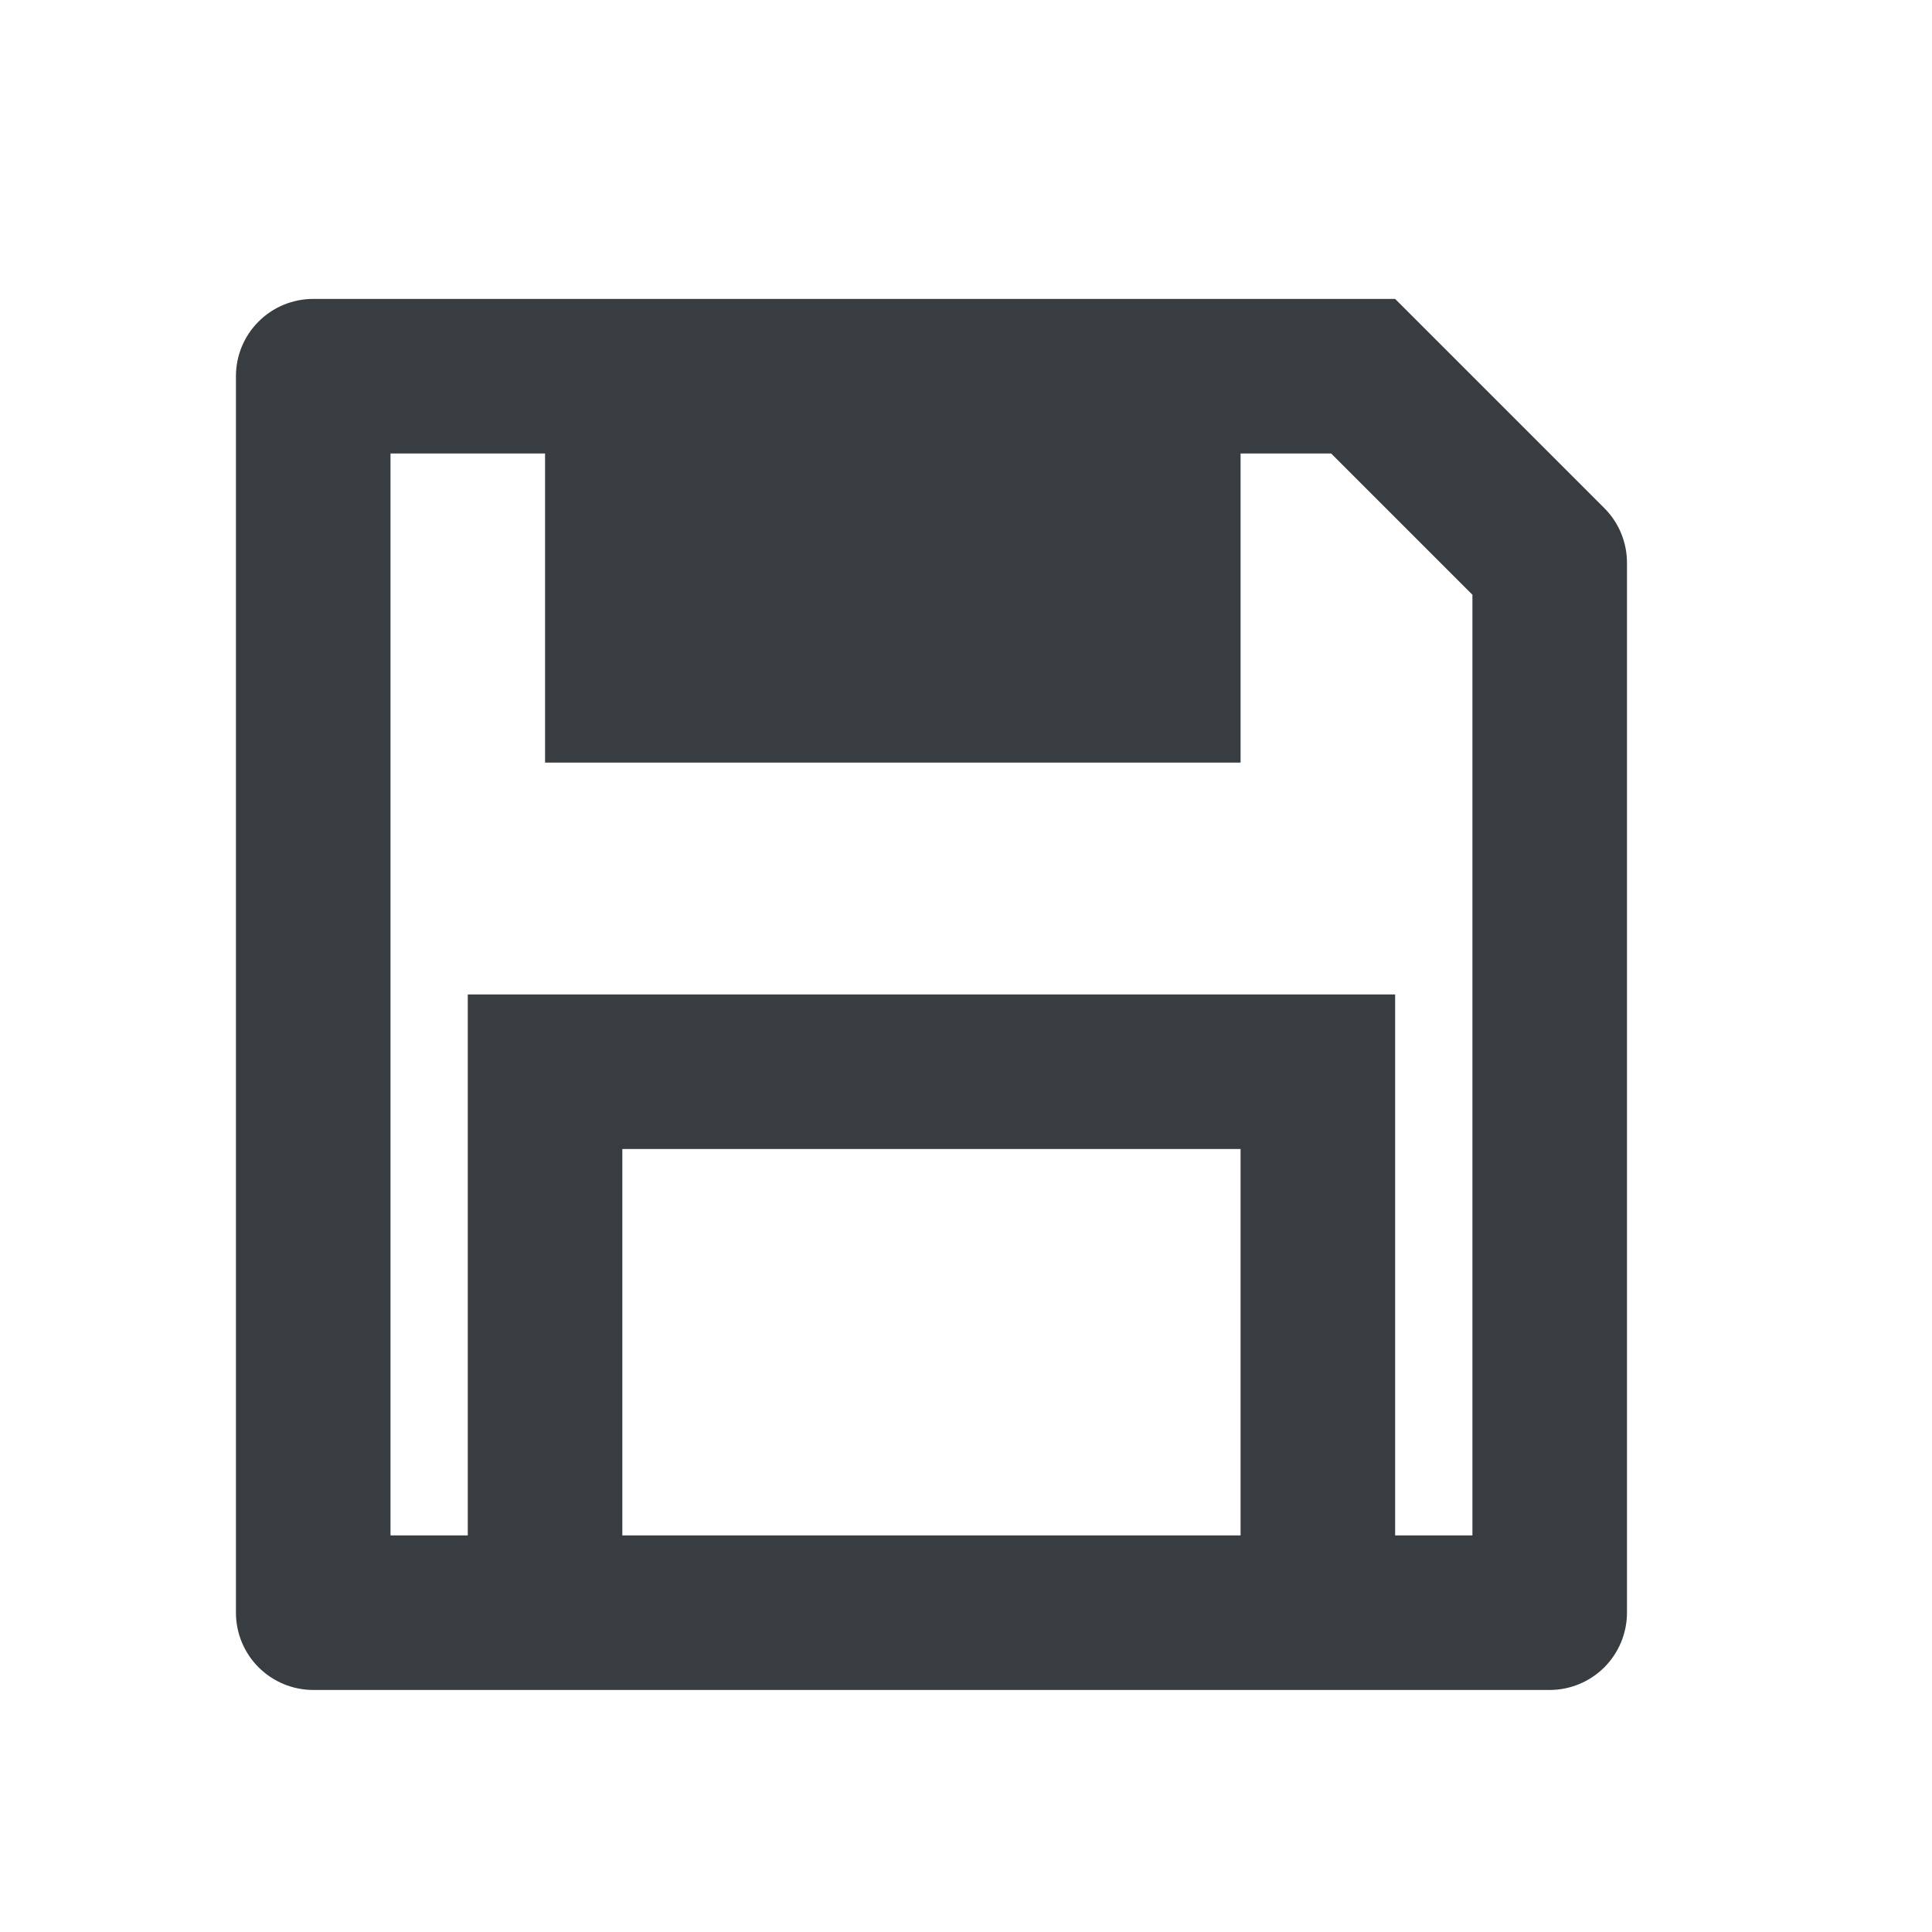 <svg width="25" height="25" viewBox="0 0 25 25" fill="none" xmlns="http://www.w3.org/2000/svg">
<g clip-path="url(#clip0_1185_22070)">
<path d="M18.053 19.868H19.053V7.696L17.225 5.868H16.053V9.868H7.053V5.868H5.053V19.868H6.053V12.868H18.053V19.868ZM4.053 3.868H18.053L20.76 6.575C20.947 6.762 21.053 7.016 21.053 7.282V20.868C21.053 21.133 20.947 21.387 20.76 21.575C20.572 21.762 20.318 21.868 20.053 21.868H4.053C3.788 21.868 3.533 21.762 3.346 21.575C3.158 21.387 3.053 21.133 3.053 20.868V4.868C3.053 4.602 3.158 4.348 3.346 4.161C3.533 3.973 3.788 3.868 4.053 3.868V3.868ZM8.053 14.868V19.868H16.053V14.868H8.053Z" fill="#373D40"/>
</g>
<defs>
<clipPath id="clip0_1185_22070">
<rect width="24" height="24" fill="white" transform="translate(0.053 0.868)"/>
</clipPath>
</defs>
</svg>
